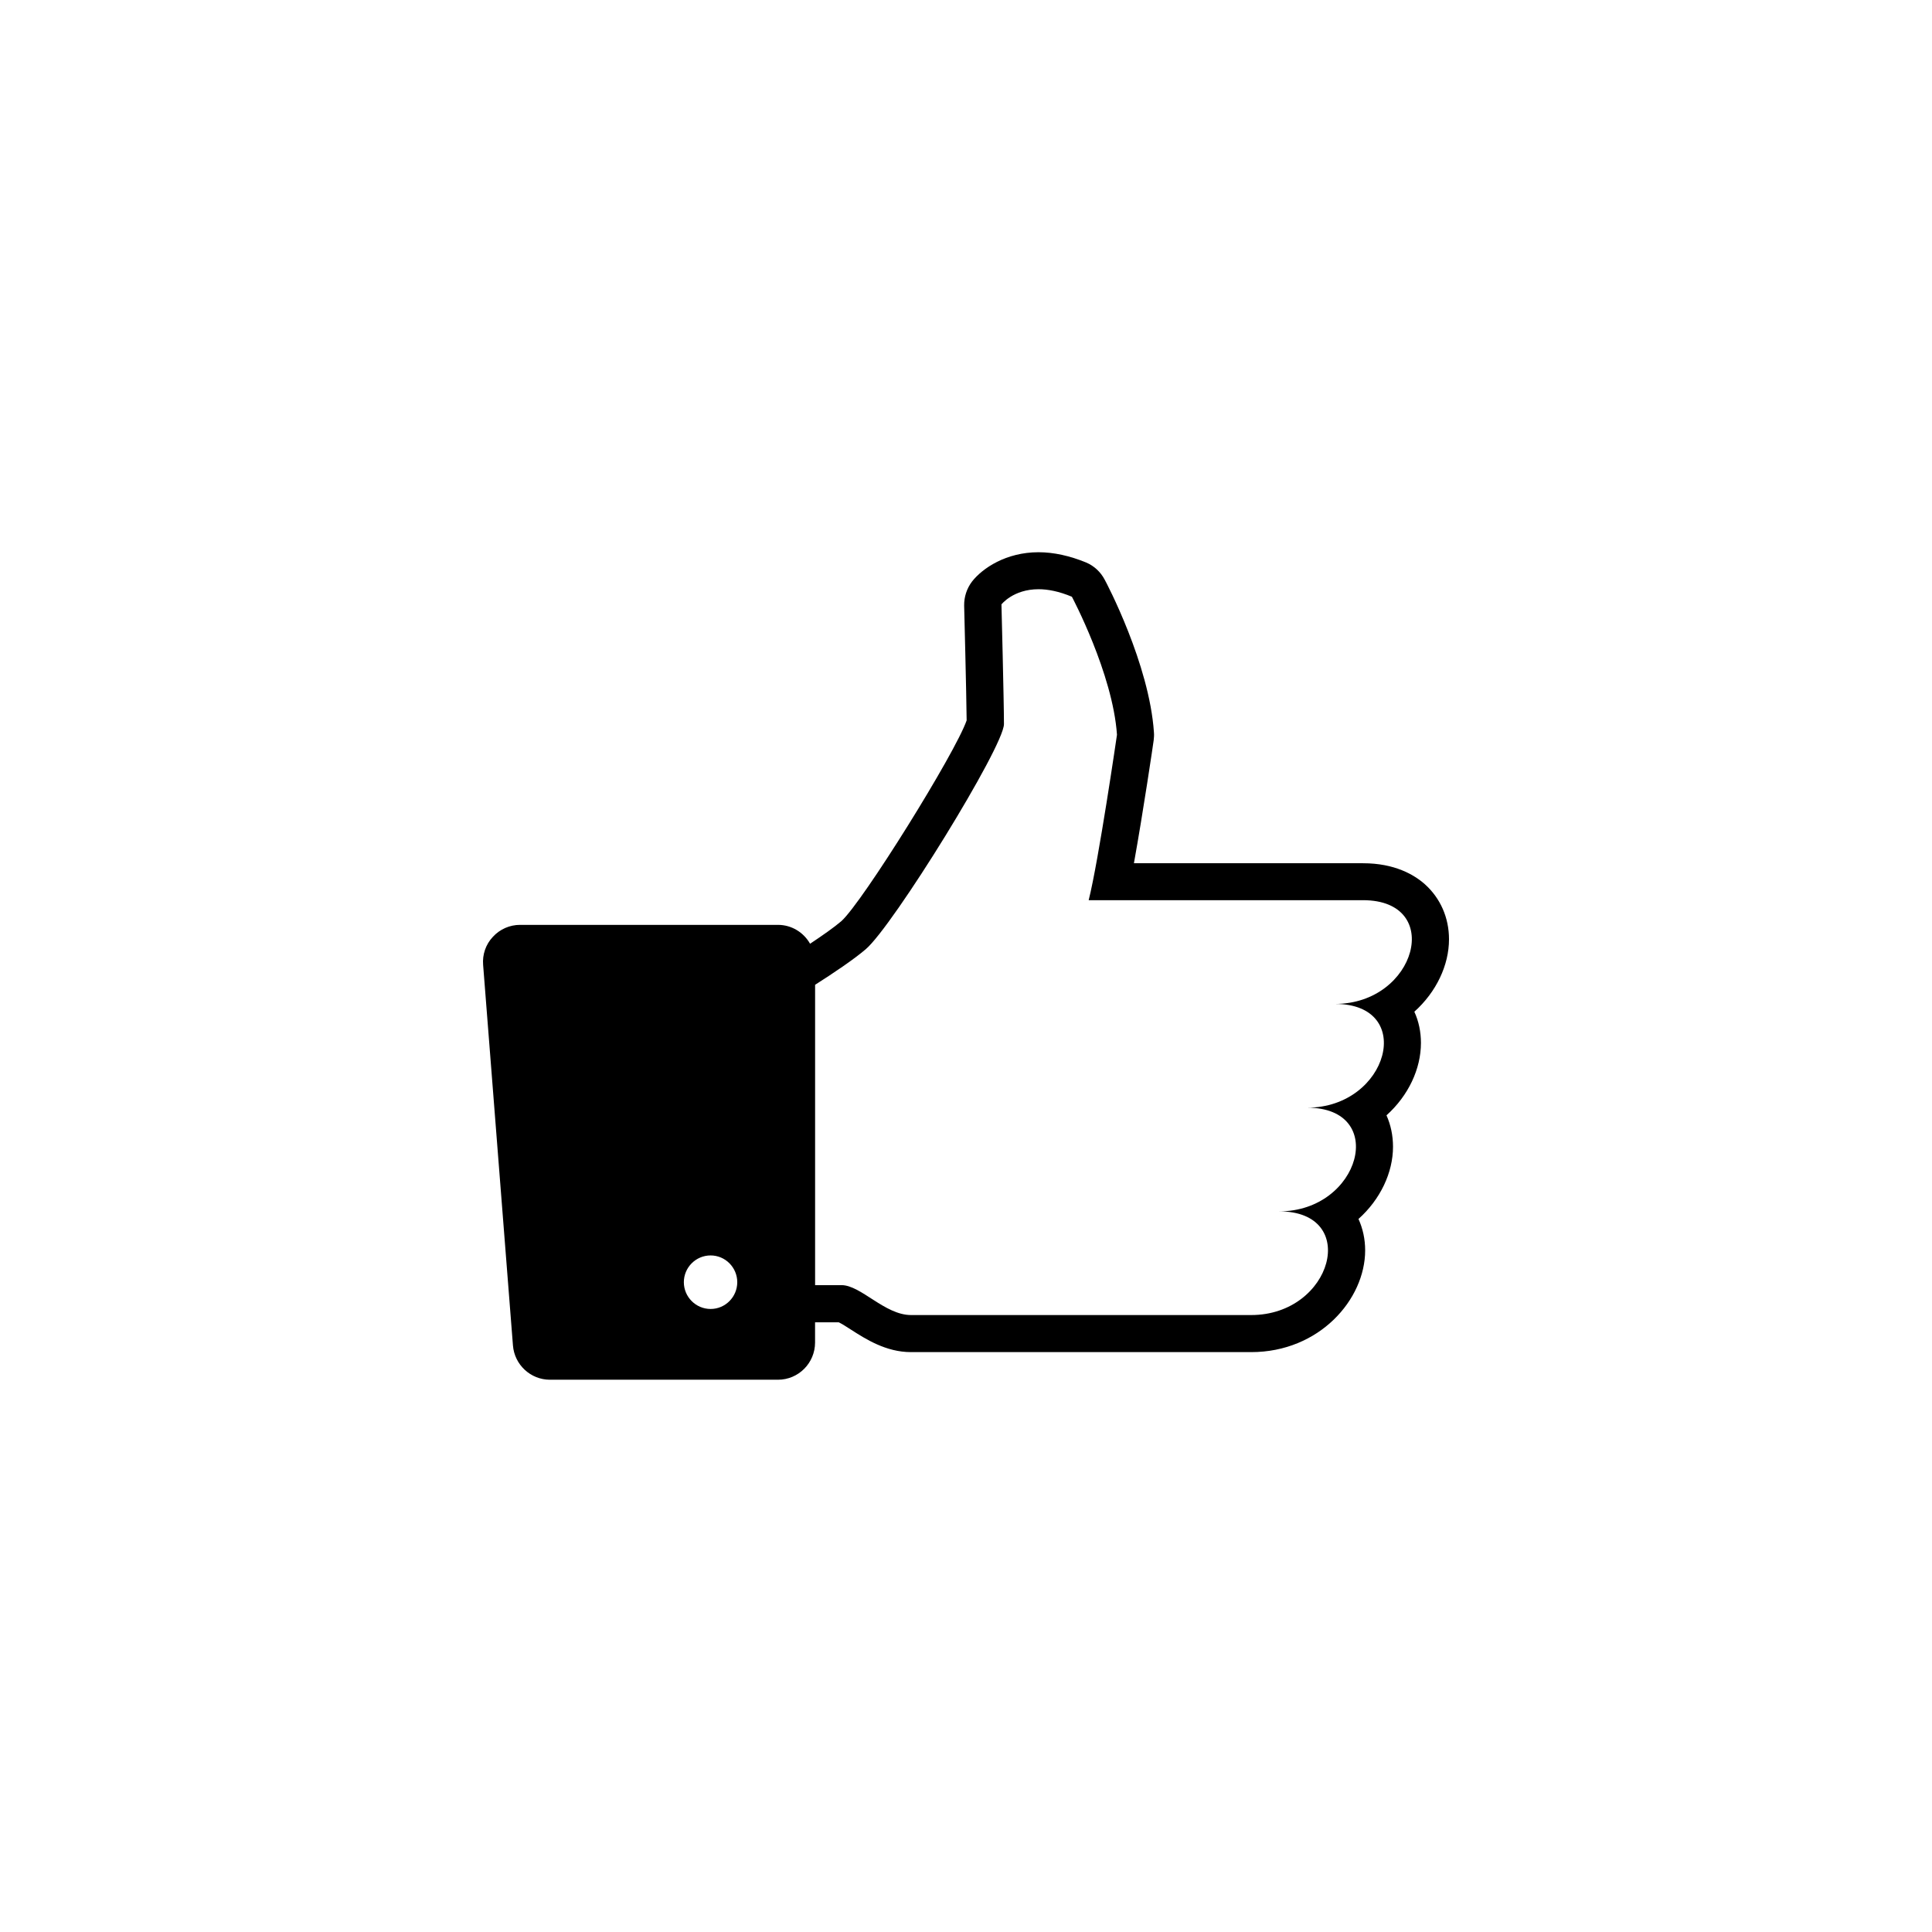 <?xml version="1.0" encoding="utf-8"?>
<!-- Generator: Adobe Illustrator 16.0.4, SVG Export Plug-In . SVG Version: 6.00 Build 0)  -->
<!DOCTYPE svg PUBLIC "-//W3C//DTD SVG 1.1//EN" "http://www.w3.org/Graphics/SVG/1.1/DTD/svg11.dtd">
<svg version="1.1" id="Layer_1" xmlns="http://www.w3.org/2000/svg" xmlns:xlink="http://www.w3.org/1999/xlink" x="0px" y="0px"
	 width="48px" height="48px" viewBox="0 0 48 48" enable-background="new 0 0 48 48" xml:space="preserve">
<path d="M36,23.336c0-0.539-0.215-1.022-0.6-1.368c-0.267-0.236-0.75-0.521-1.536-0.521h-5.692c0.232-1.288,0.479-2.963,0.491-3.057
	c0.008-0.066,0.012-0.131,0.006-0.197c-0.115-1.694-1.179-3.713-1.226-3.796c-0.1-0.188-0.26-0.337-0.456-0.421
	c-0.408-0.167-0.806-0.256-1.187-0.256c-0.8,0-1.39,0.394-1.651,0.729c-0.13,0.173-0.197,0.378-0.195,0.593
	c0,0.022,0.056,2.182,0.062,2.856c-0.279,0.809-2.585,4.513-3.112,4.987c-0.182,0.156-0.468,0.356-0.778,0.562
	c-0.158-0.279-0.455-0.469-0.798-0.469H12.92c-0.255,0-0.502,0.107-0.676,0.299c-0.177,0.188-0.262,0.44-0.241,0.696l0.741,9.454
	c0.037,0.477,0.436,0.852,0.919,0.852h5.665c0.51,0,0.922-0.415,0.922-0.925v-0.501h0.59c0.071,0.033,0.208,0.12,0.301,0.181
	c0.367,0.235,0.871,0.559,1.492,0.559h8.452c1.693,0,2.832-1.308,2.832-2.528c0-0.28-0.058-0.542-0.166-0.78
	c0.545-0.487,0.858-1.154,0.858-1.794c0-0.28-0.056-0.543-0.162-0.781c0.543-0.488,0.856-1.153,0.856-1.799
	c0-0.275-0.056-0.541-0.164-0.775C35.684,24.647,36,23.981,36,23.336z M17.655,32.521c-0.367,0-0.665-0.3-0.665-0.665
	c0-0.366,0.298-0.665,0.665-0.665c0.365,0,0.662,0.299,0.662,0.665C18.317,32.221,18.021,32.521,17.655,32.521z M33.169,24.942
	c2.022,0,1.328,2.578-0.693,2.578c2.021,0,1.326,2.576-0.695,2.576c2.021,0,1.326,2.576-0.695,2.576c-1.059,0-5.423,0-8.452,0
	c-0.651,0-1.245-0.743-1.726-0.743c-0.252,0-0.471,0-0.657,0v-7.462c0.46-0.293,0.957-0.627,1.257-0.883
	c0.675-0.572,3.435-5.036,3.435-5.595c0-0.558-0.062-2.973-0.062-2.973s0.291-0.377,0.922-0.377c0.231,0,0.506,0.052,0.828,0.187
	c0,0,1.017,1.91,1.12,3.429c0,0-0.456,3.131-0.703,4.11c0,0,5.433,0,6.818,0C35.885,22.366,35.191,24.942,33.169,24.942z"/>
</svg>
